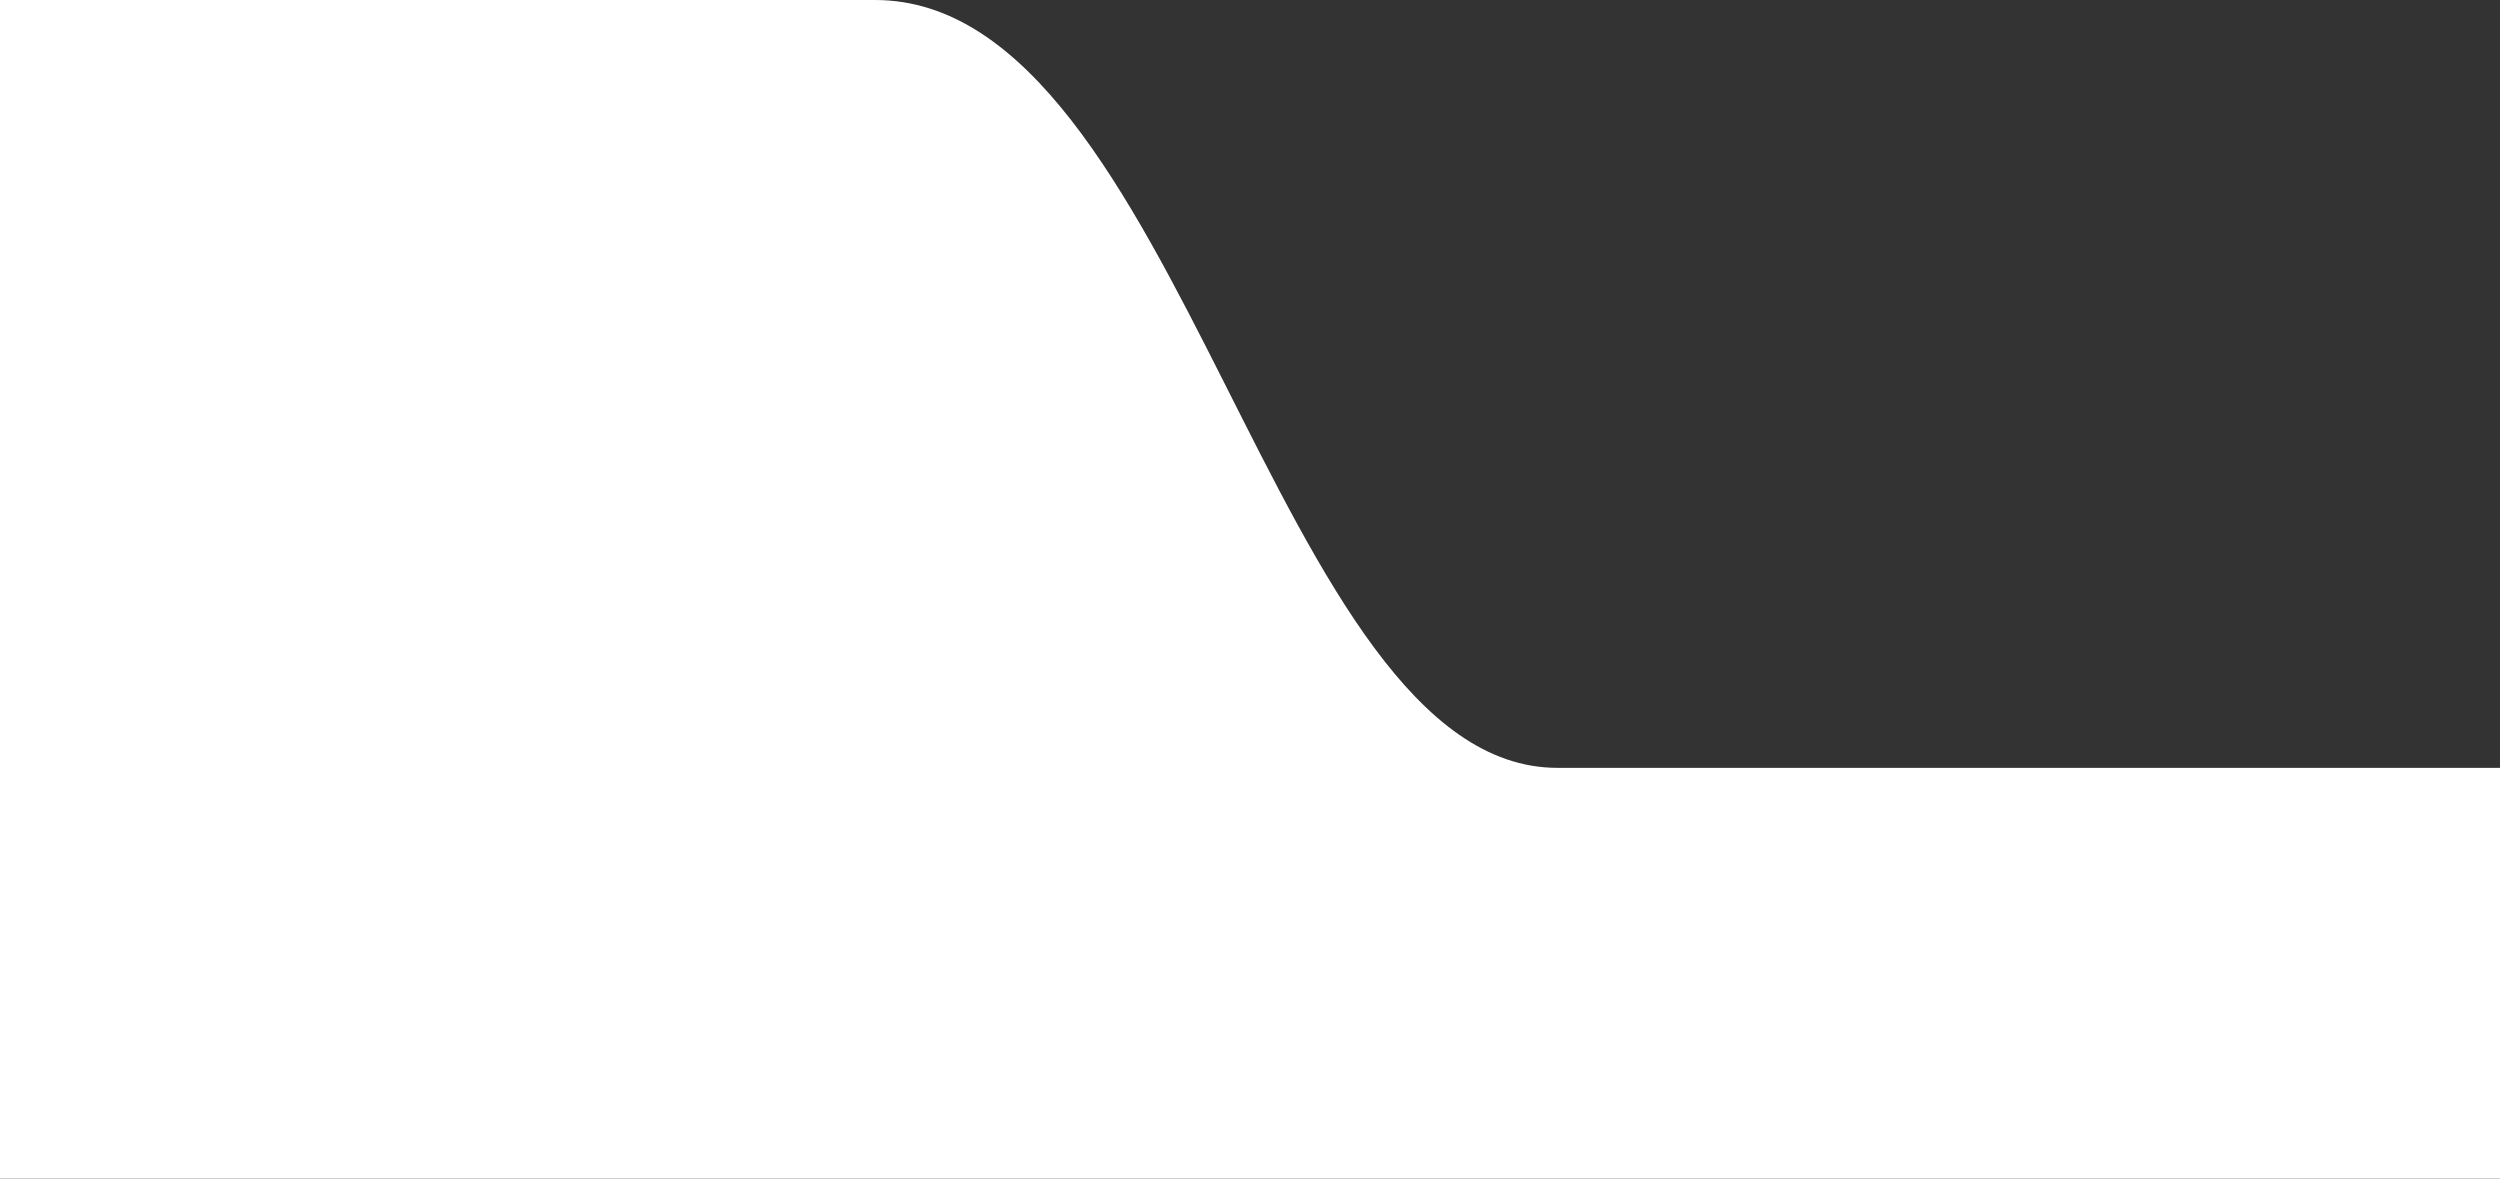 <?xml version="1.0" encoding="utf-8"?>
<!-- Generator: Adobe Illustrator 24.0.2, SVG Export Plug-In . SVG Version: 6.00 Build 0)  -->
<svg version="1.1" id="Layer_1" xmlns="http://www.w3.org/2000/svg" xmlns:xlink="http://www.w3.org/1999/xlink" x="0px" y="0px"
	 viewBox="0 0 700 330" style="enable-background:new 0 0 700 330;" xml:space="preserve">
<rect x="0" y="0" width="700" height="330" fill="#333333" stroke="none"/>
<style type="text/css">
	.st0{fill:#FFFFFF;}
</style>
<title>Asset 1</title>
<path class="st0" d="M436.1,215C356.7,215,330.8,0,245,0H0v330h700V215H436.1z"/>
</svg>
